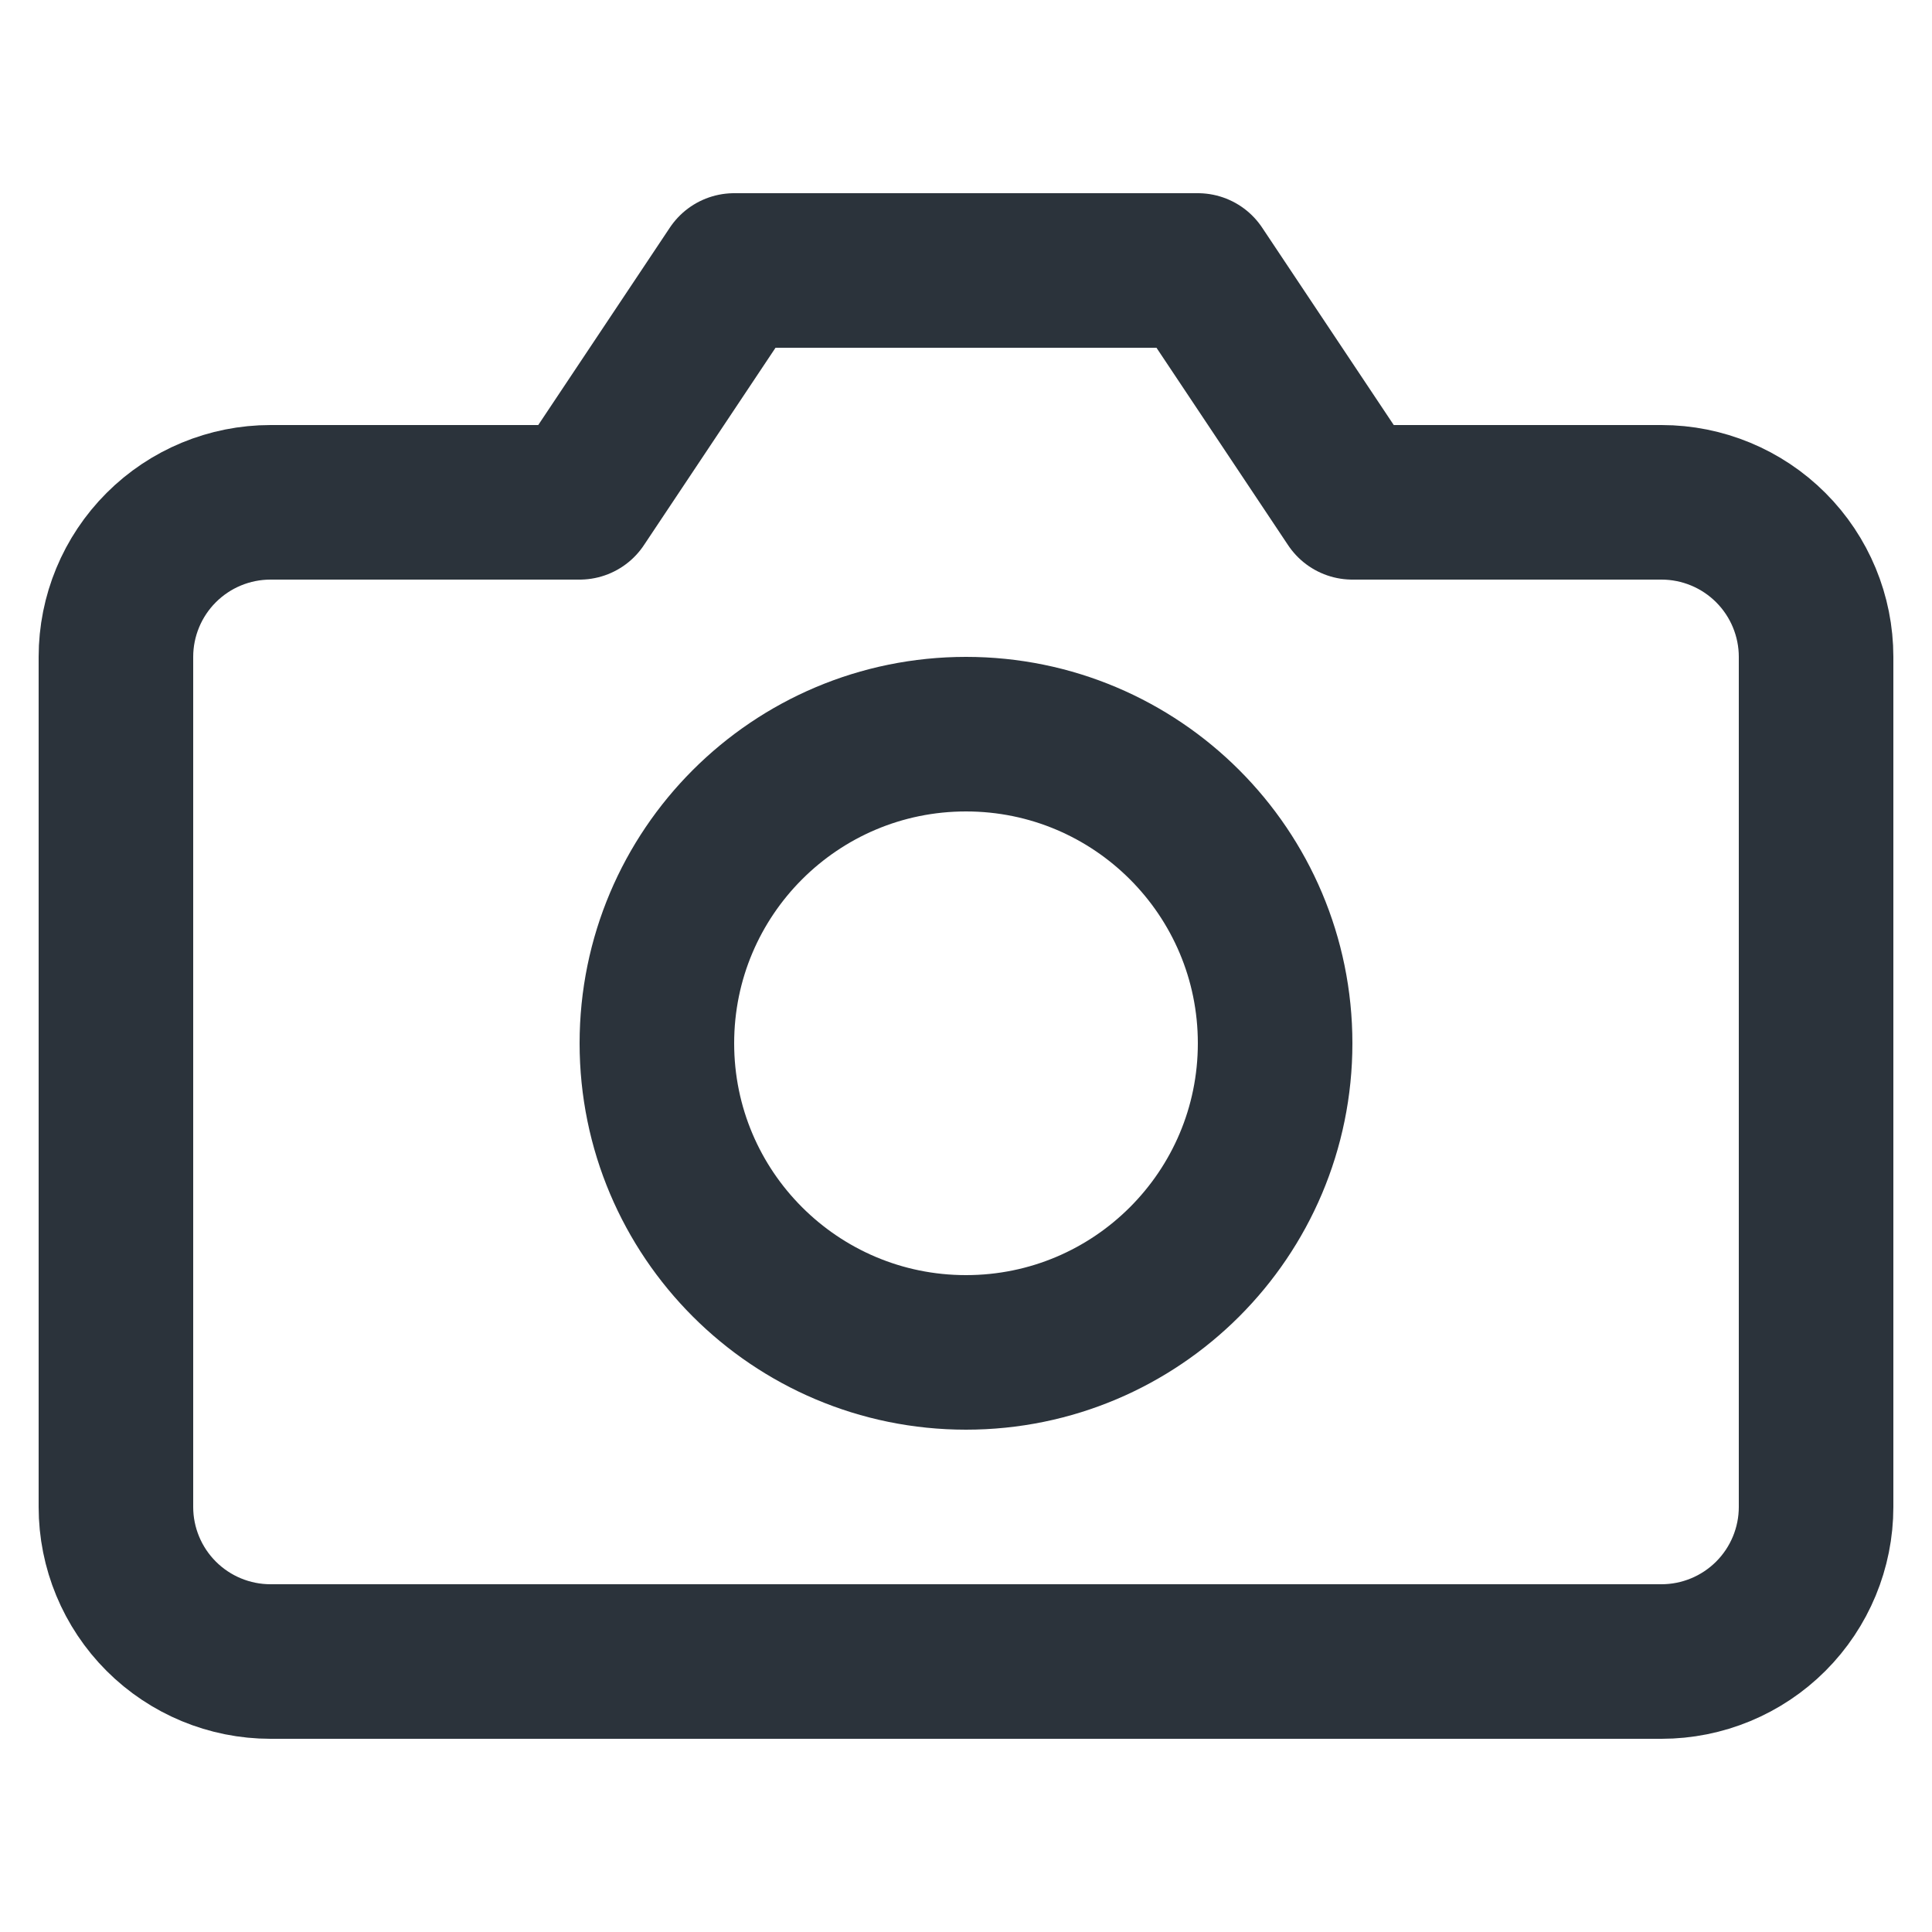<svg width="25" height="25" viewBox="0 0 25 25" fill="none" xmlns="http://www.w3.org/2000/svg">
<g clip-path="url(#clip0_2719_2906)">
<path d="M23.5 19.5C23.5 20.03 23.289 20.539 22.914 20.914C22.539 21.289 22.03 21.5 21.5 21.5H3.5C2.97 21.5 2.461 21.289 2.086 20.914C1.711 20.539 1.5 20.03 1.5 19.5V8.5C1.5 7.97 1.711 7.461 2.086 7.086C2.461 6.711 2.97 6.5 3.5 6.5H7.5L9.5 3.5H15.5L17.5 6.5H21.5C22.03 6.5 22.539 6.711 22.914 7.086C23.289 7.461 23.5 7.97 23.5 8.5V19.5Z" stroke="#2B333B" stroke-width="2" stroke-linecap="round" stroke-linejoin="round"/>
<path d="M12.5 17.5C14.709 17.5 16.5 15.709 16.5 13.5C16.5 11.291 14.709 9.5 12.5 9.5C10.291 9.5 8.5 11.291 8.5 13.5C8.5 15.709 10.291 17.5 12.5 17.5Z" stroke="#2B333B" stroke-width="2" stroke-linecap="round" stroke-linejoin="round"/>
</g>
<defs>
<clipPath id="clip0_2719_2906">
<rect width="24" height="24" fill="white" transform="translate(0.5 0.5)"/>
</clipPath>
</defs>
</svg>
